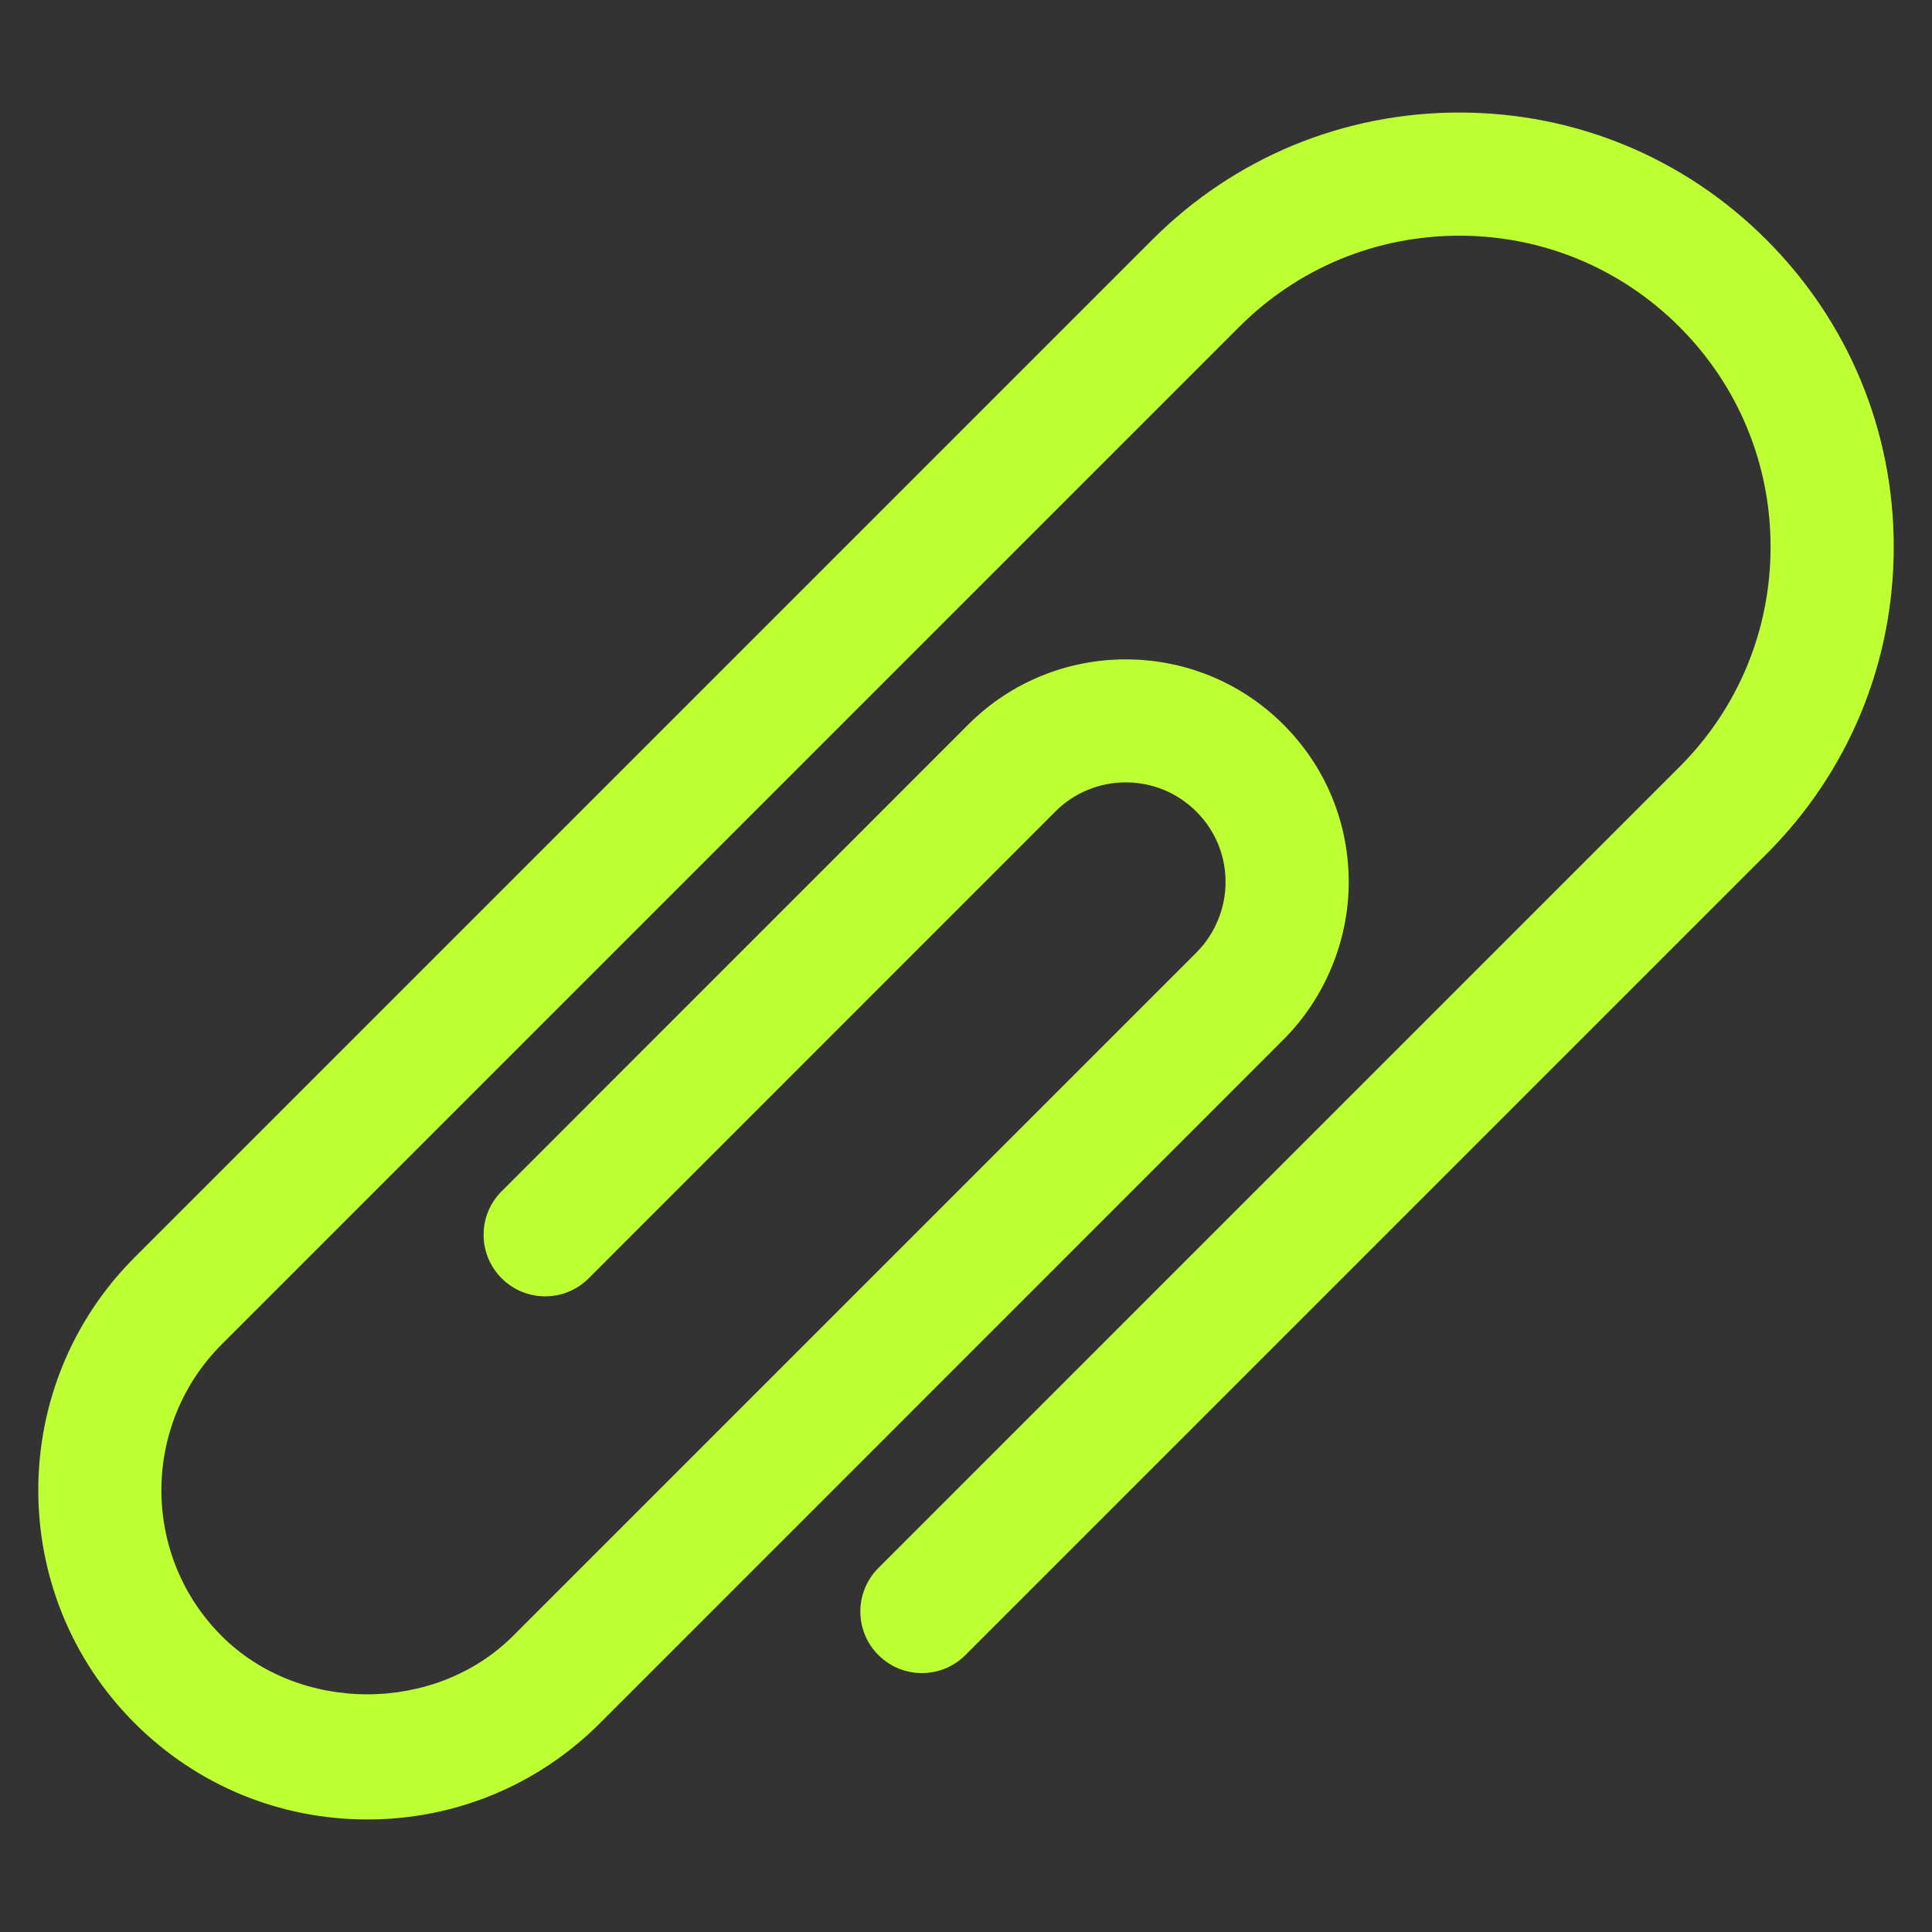 <svg width="20" height="20" viewBox="0 0 20 20" fill="none" xmlns="http://www.w3.org/2000/svg">
<rect x="0" y="0" width="20" height="20" fill="#333333" stroke="none"/>
<path d="M3.803 18.835C2.892 18.835 2.036 18.48 1.393 17.837C0.064 16.508 0.064 14.346 1.393 13.017L11.928 2.482C12.776 1.633 13.906 1.165 15.107 1.165C16.308 1.165 17.438 1.633 18.286 2.482C19.136 3.332 19.604 4.461 19.604 5.661C19.604 6.863 19.136 7.992 18.287 8.84L9.994 17.133C9.745 17.382 9.342 17.382 9.093 17.133C8.844 16.884 8.844 16.481 9.093 16.232L17.386 7.939C17.994 7.331 18.329 6.522 18.329 5.661C18.329 4.801 17.994 3.992 17.385 3.383C16.776 2.775 15.967 2.44 15.107 2.44C14.246 2.44 13.437 2.775 12.829 3.383L2.294 13.918C1.463 14.751 1.463 16.104 2.294 16.935C3.1 17.741 4.504 17.741 5.311 16.935L12.385 9.861C12.577 9.669 12.687 9.402 12.687 9.131C12.687 8.856 12.58 8.596 12.384 8.401C11.982 7.999 11.327 7.998 10.925 8.401L6.094 13.233C5.845 13.482 5.442 13.482 5.193 13.233C4.944 12.984 4.944 12.58 5.193 12.332L10.024 7.5C10.922 6.601 12.386 6.601 13.285 7.5C13.722 7.936 13.962 8.516 13.962 9.131C13.962 9.738 13.715 10.333 13.286 10.762L6.212 17.837C5.569 18.48 4.713 18.835 3.803 18.835Z" fill="#BEFF33"/>
</svg>
